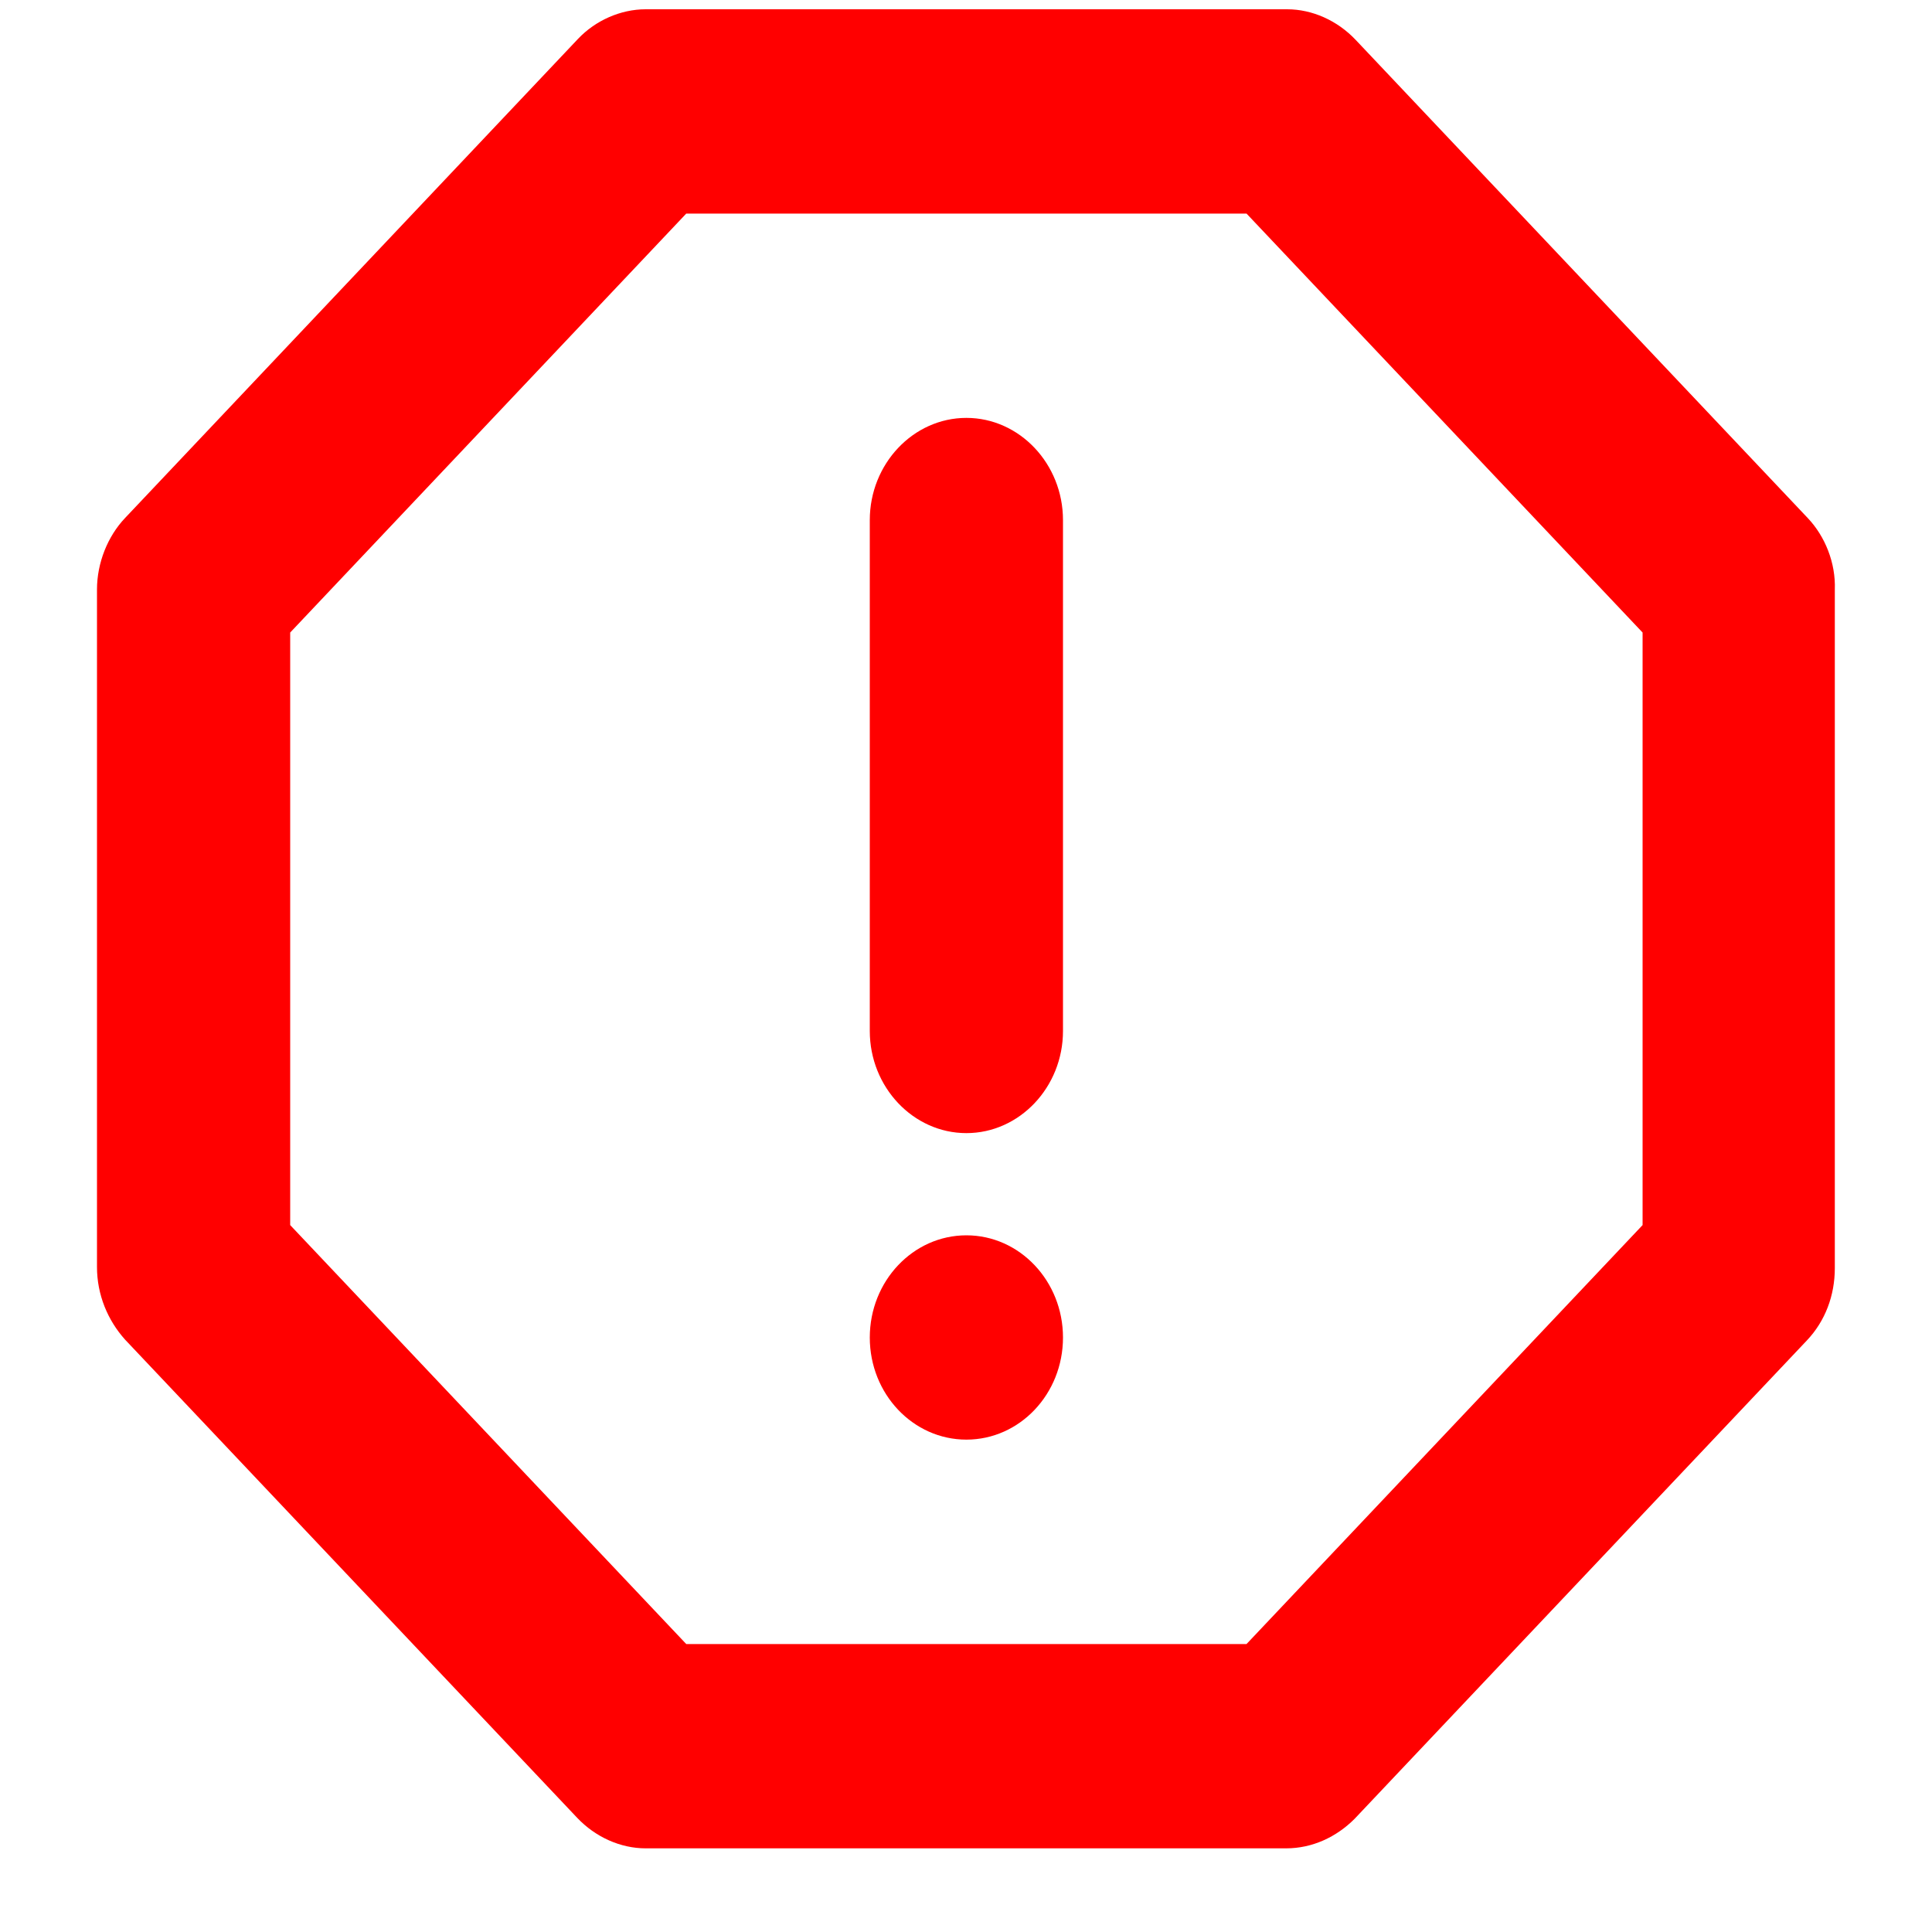 <?xml version="1.0" encoding="utf-8"?>
<svg width="20" height="20" viewBox="0 0 18 20" fill="none" xmlns="http://www.w3.org/2000/svg">
    <path fill-rule="evenodd" clip-rule="evenodd" d="M13.034 0.413L17.714 5.363C17.894 5.553 18.004 5.828 17.994 6.103V13.127C17.994 13.412 17.894 13.677 17.704 13.877L13.024 18.827C12.834 19.018 12.584 19.134 12.314 19.134H5.684C5.424 19.134 5.164 19.018 4.974 18.817L0.294 13.867C0.114 13.666 0.004 13.402 0.004 13.116V6.103C0.004 5.828 0.114 5.553 0.294 5.363L4.984 0.402C5.164 0.212 5.424 0.096 5.684 0.096H12.324C12.584 0.096 12.844 0.212 13.034 0.413ZM11.904 17.019L16.004 12.682V6.548L11.904 2.211H6.104L2.004 6.548V12.682L6.104 17.019H11.904ZM9.004 12.788C8.452 12.788 8.004 13.262 8.004 13.846C8.004 14.43 8.452 14.903 9.004 14.903C9.556 14.903 10.004 14.43 10.004 13.846C10.004 13.262 9.556 12.788 9.004 12.788ZM8.004 5.384C8.004 4.802 8.454 4.326 9.004 4.326C9.554 4.326 10.004 4.802 10.004 5.384V10.673C10.004 11.254 9.554 11.73 9.004 11.73C8.454 11.73 8.004 11.254 8.004 10.673V5.384Z" fill="#FF0000"/>
</svg>